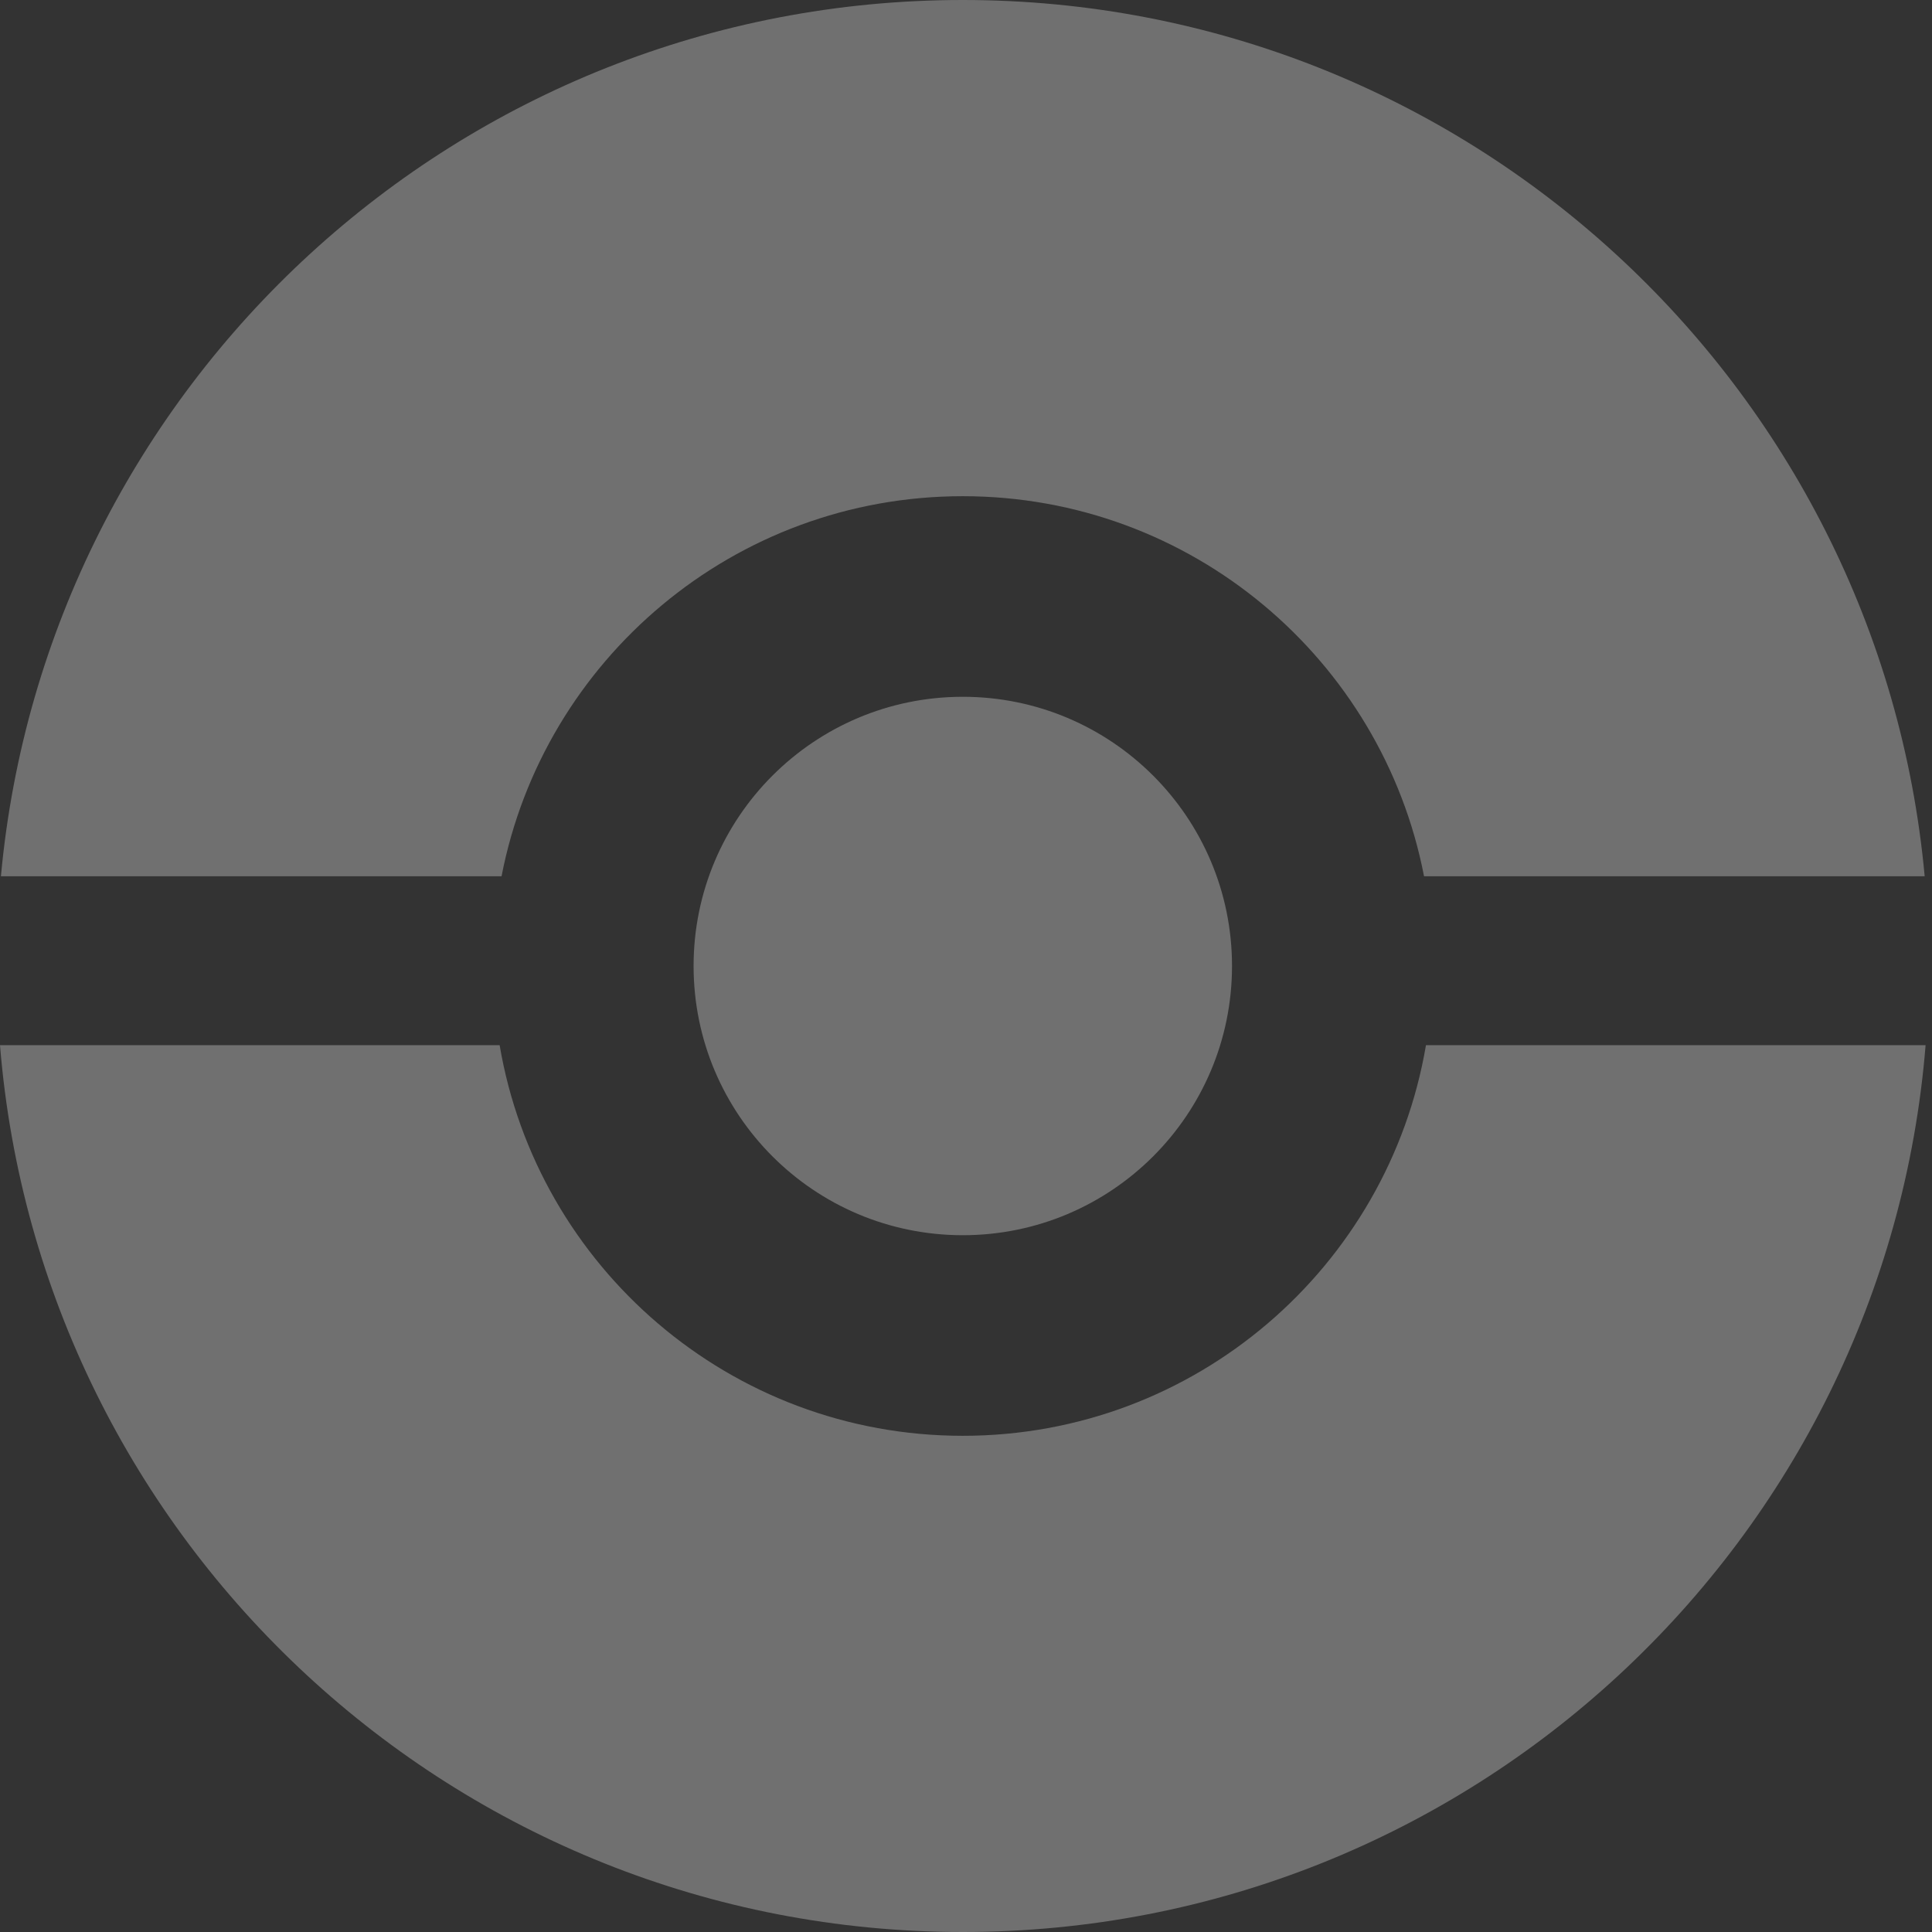 <svg width="183" height="183" viewBox="0 0 183 183" fill="none" xmlns="http://www.w3.org/2000/svg">
<rect x="0" y="0" width="183" height="183" fill="#333333" stroke="none"/>
<g style="mix-blend-mode:screen">
<path fill-rule="evenodd" clip-rule="evenodd" d="M182.394 99H135.068C131.503 120.005 113.218 136 91.197 136C69.176 136 50.892 120.005 47.326 99H0C3.815 146.026 43.188 183 91.197 183C139.206 183 178.579 146.026 182.394 99ZM182.307 83H134.886C130.919 62.489 112.867 47 91.197 47C69.527 47 51.475 62.489 47.508 83H0.087C4.375 36.451 43.529 0 91.197 0C138.865 0 178.02 36.451 182.307 83ZM116.697 91.5C116.697 105.583 105.28 117 91.197 117C77.114 117 65.697 105.583 65.697 91.5C65.697 77.417 77.114 66 91.197 66C105.28 66 116.697 77.417 116.697 91.5Z" fill="white" fill-opacity="0.3"/>
</g>
</svg>
